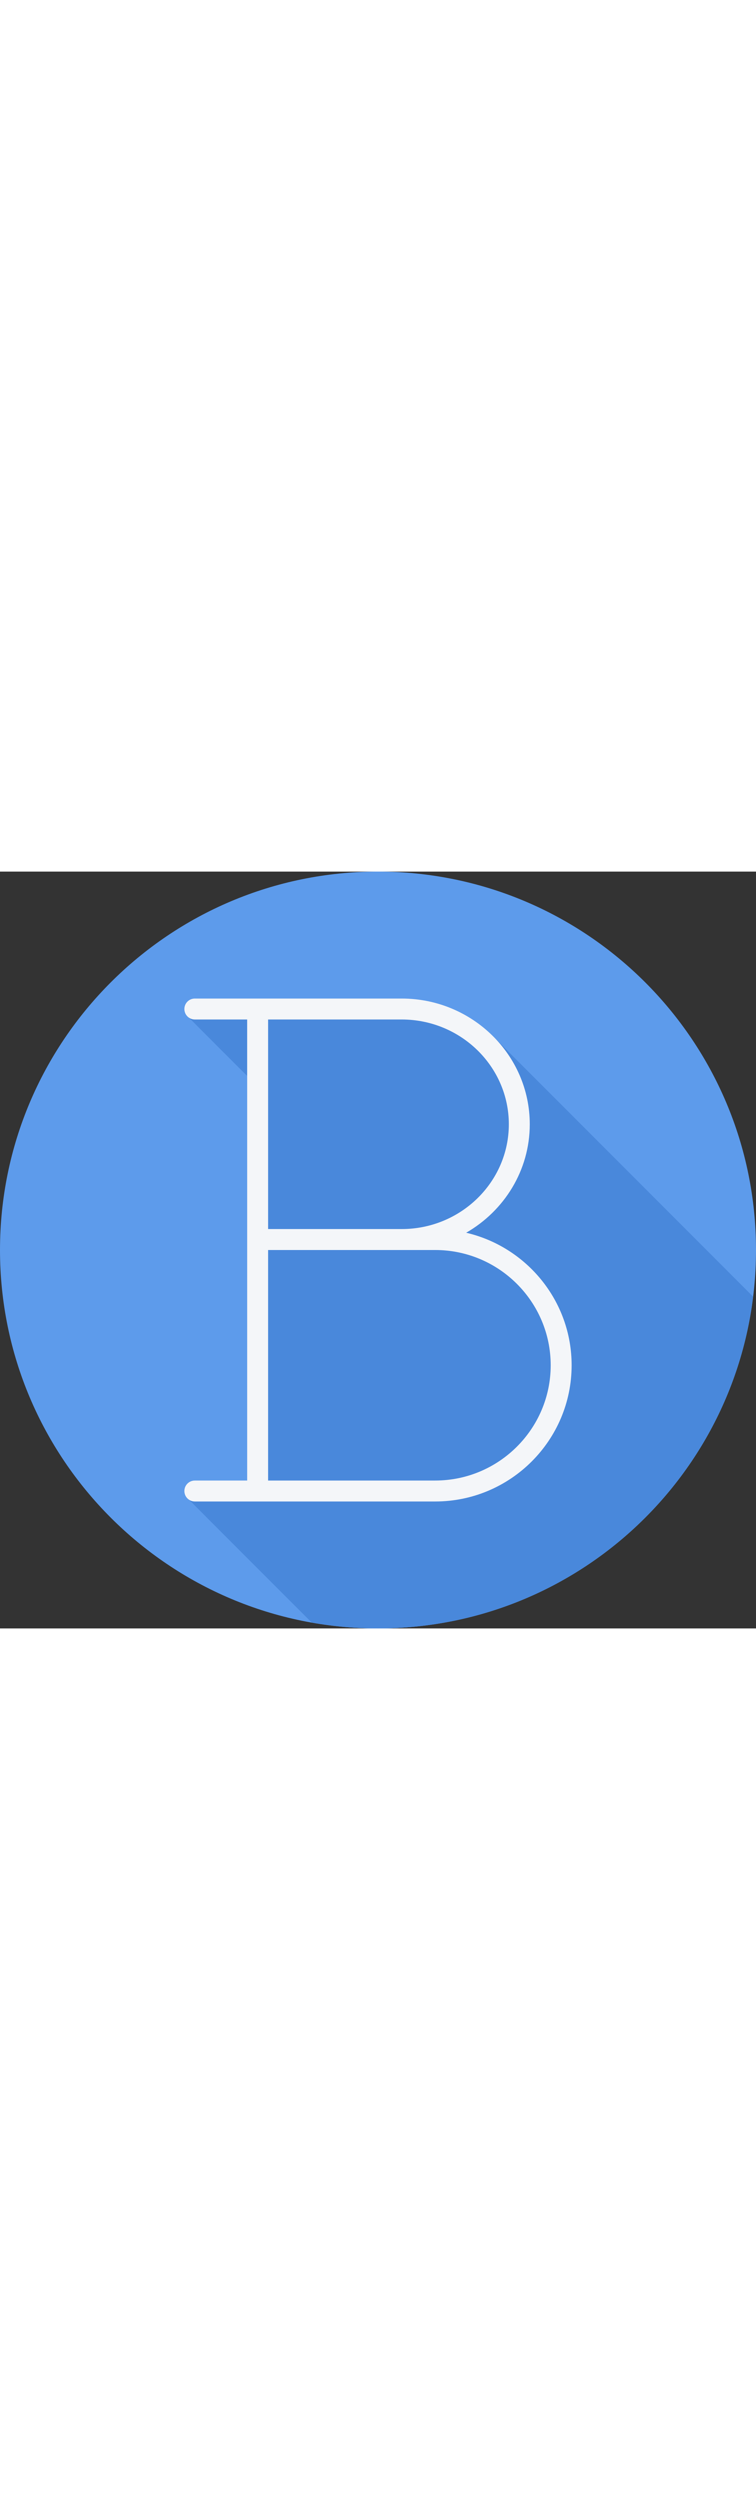<?xml version="1.0" encoding="iso-8859-1"?>
<!-- Generator: Adobe Illustrator 19.0.0, SVG Export Plug-In . SVG Version: 6.00 Build 0)  -->
<svg width="155" version="1.1" id="Layer_1" xmlns="http://www.w3.org/2000/svg" xmlns:xlink="http://www.w3.org/1999/xlink" x="0px" y="0px"
	 viewBox="0 0 512.002 512.002" style="enable-background:new 0 0 512.002 512.002;" xml:space="preserve">
<rect x="0" y="0" width="512.002" height="512.002" fill="#333333" stroke="none"/>
<path style="fill:#5D9BEB;" d="M0.001,256.006c0,141.395,114.606,255.998,255.996,255.994
	c141.398,0.004,256.004-114.598,256.004-255.994C512.01,114.61,397.395,0,255.997,0C114.607,0,0.001,114.614,0.001,256.006z"/>
<path style="fill:#4988DB;" d="M510.001,287.522c-0.273-0.277-0.545-0.556-0.826-0.827c-0.38-0.38-174.779-174.789-175.164-175.162
	c-15.758-15.806-37.7-25.657-61.968-25.657H131.953c-3.915,0-7.089,3.173-7.089,7.089c0,2.252,1.117,4.172,2.755,5.47
	c0.34,0.43,0.709,0.798,1.138,1.138c0.34,0.429,38.222,38.315,38.638,38.65v273.724h-35.443c-3.915,0-7.089,3.173-7.089,7.089
	c0,2.253,1.118,4.172,2.756,5.47c0.34,0.43,0.708,0.798,1.138,1.138c0.34,0.429,0.708,0.798,1.137,1.137
	c0.34,0.429,80.329,80.418,80.757,80.757c0.138,0.175,0.313,0.305,0.462,0.462c14.58,2.579,29.561,4.001,44.882,4.001
	C386.717,512.004,494.46,414.034,510.001,287.522z"/>
<path style="fill:#F4F6F9;" d="M315.717,244.309c25.713-14.778,43.067-42.094,43.067-73.371c0-46.902-38.91-85.061-86.74-85.061
	H131.953c-3.915,0-7.088,3.174-7.088,7.088c0,3.914,3.174,7.088,7.088,7.088h35.442v311.893h-35.442
	c-3.915,0-7.088,3.174-7.088,7.088c0,3.915,3.174,7.088,7.088,7.088h162.789c50.948,0,92.396-41.337,92.396-92.15
	C387.138,290.365,356.578,253.821,315.717,244.309z M272.044,100.053c40.011,0,72.563,31.797,72.563,70.884
	s-32.553,70.884-72.563,70.884h-90.471V100.053H272.044z M294.741,411.947H181.572V256h113.17c43.13,0,78.219,34.978,78.219,77.973
	S337.871,411.947,294.741,411.947z"/>
<g>
</g>
<g>
</g>
<g>
</g>
<g>
</g>
<g>
</g>
<g>
</g>
<g>
</g>
<g>
</g>
<g>
</g>
<g>
</g>
<g>
</g>
<g>
</g>
<g>
</g>
<g>
</g>
<g>
</g>
</svg>
